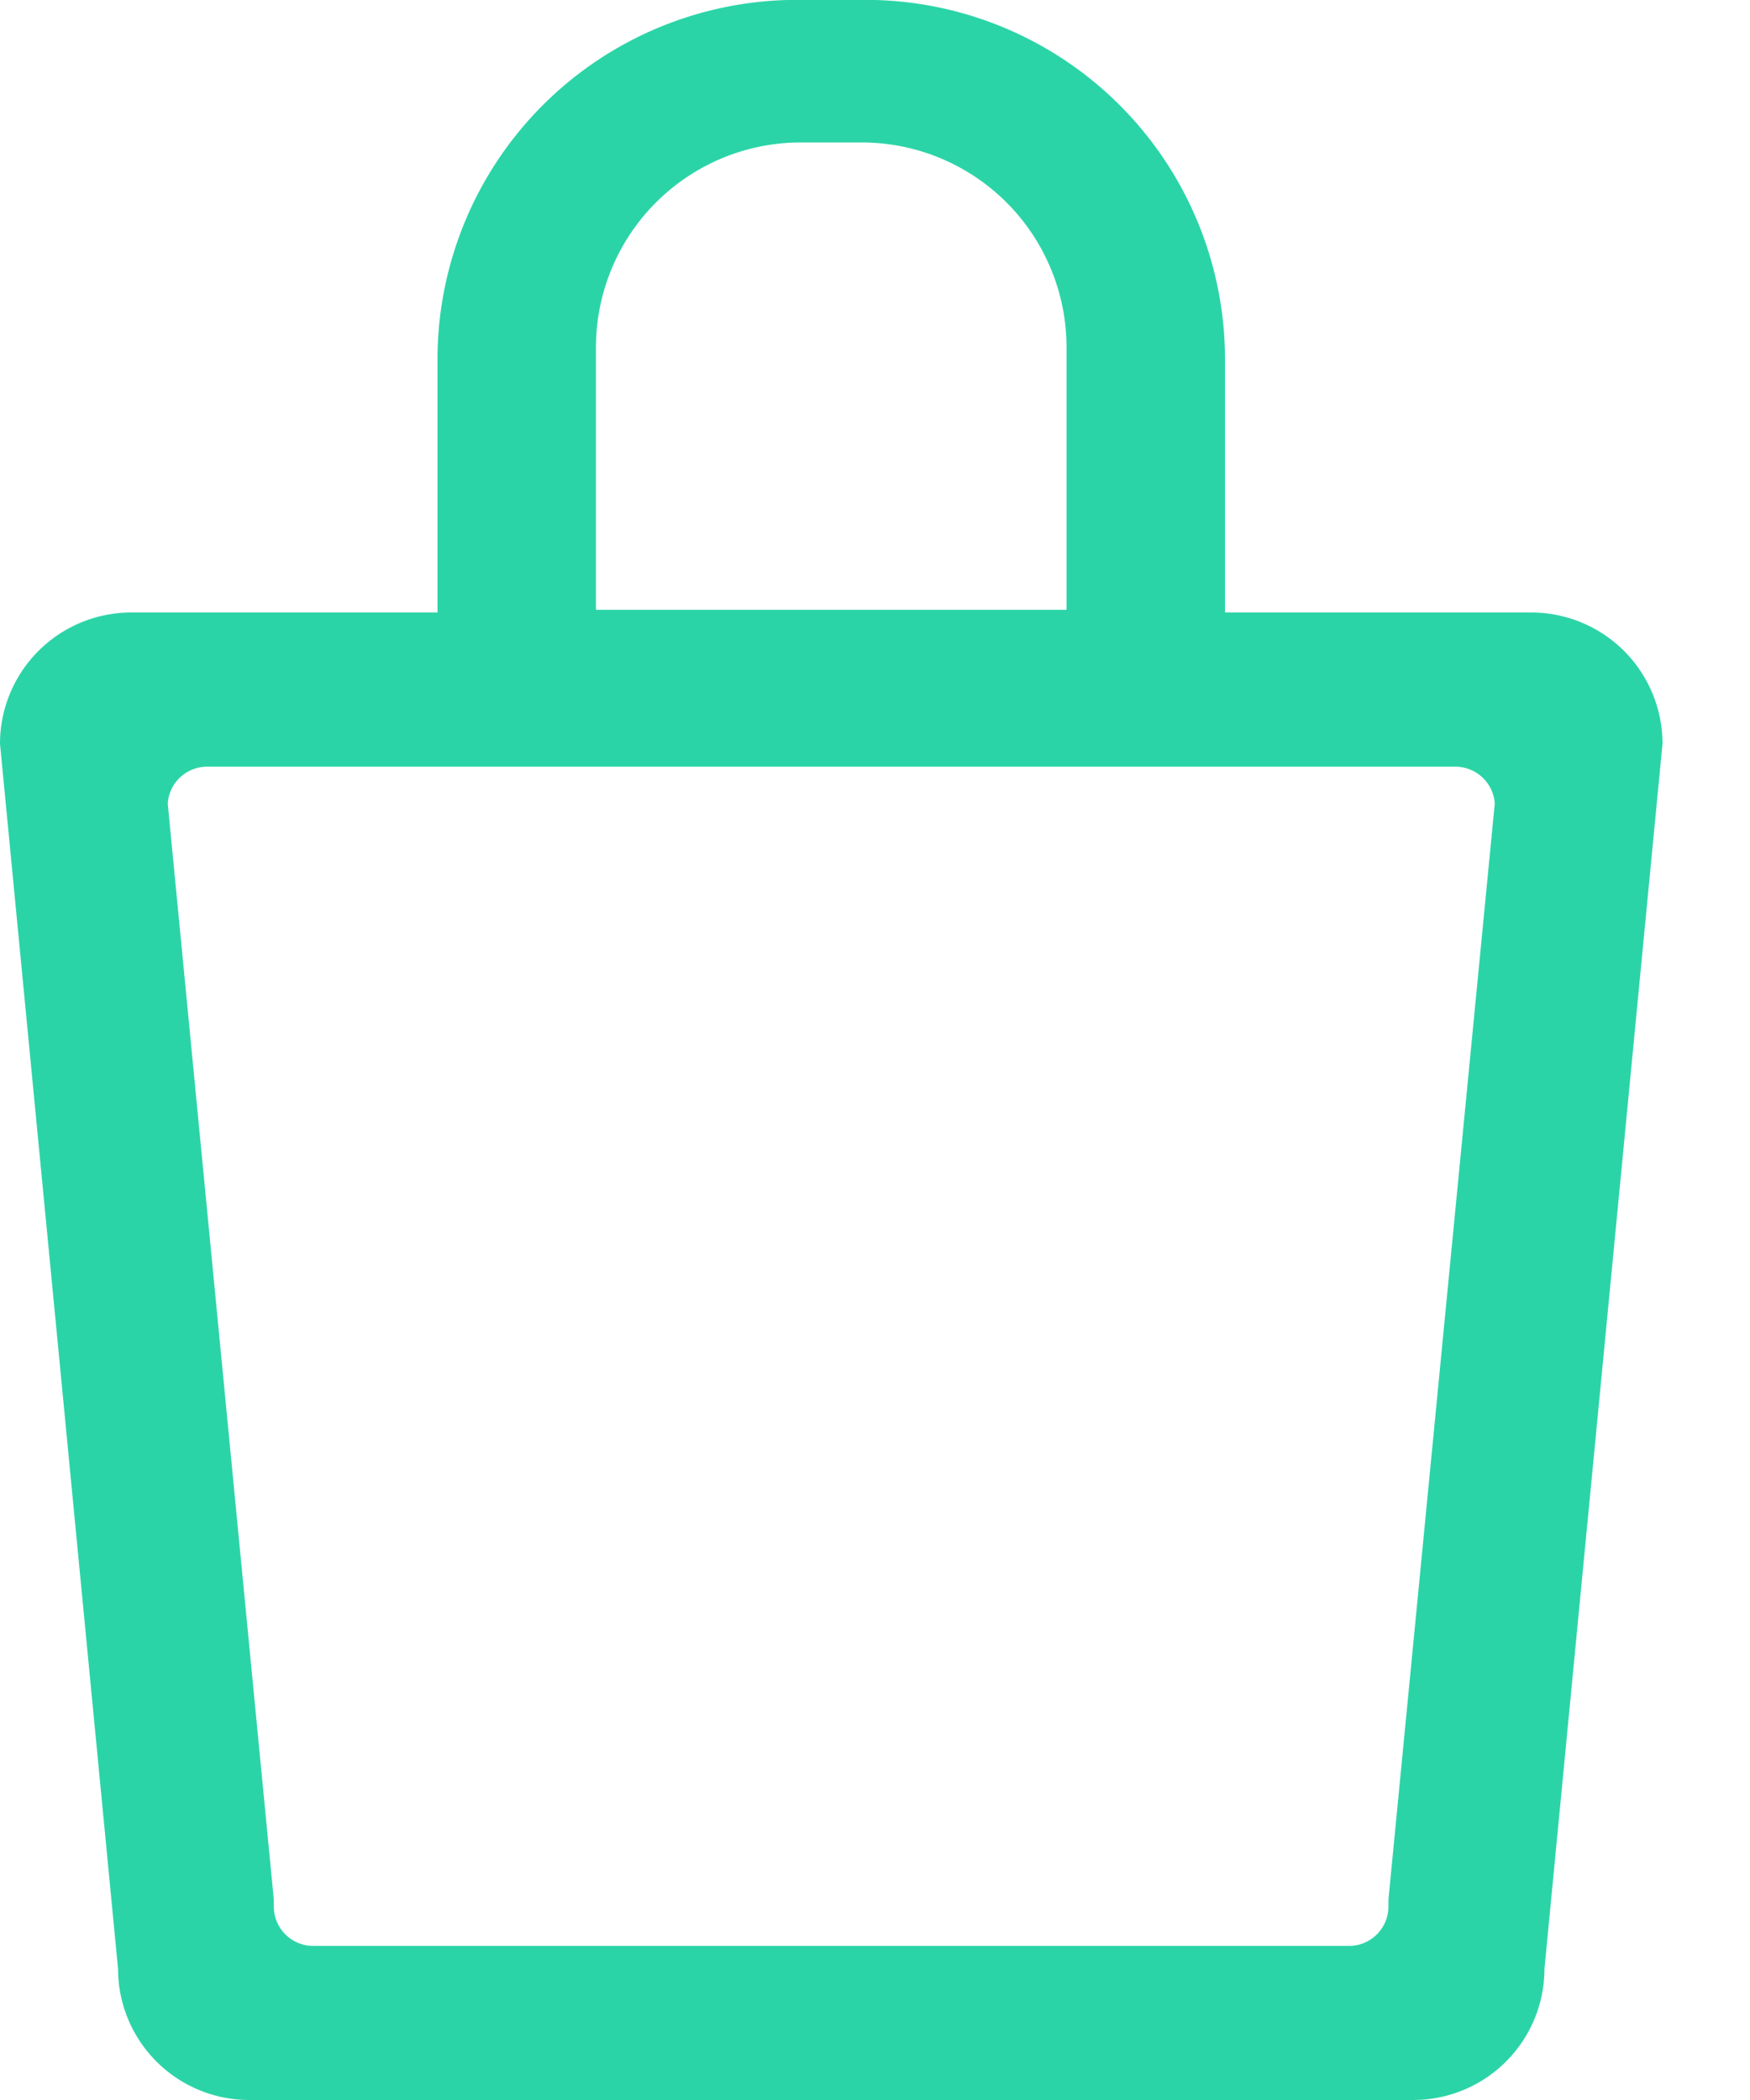 <svg xmlns="http://www.w3.org/2000/svg" width="20" height="24" viewBox="0 0 20 24">
  <defs>
    <style>
      .cls-1 {
        fill: #2bd4a7;
        fill-rule: evenodd;
      }
    </style>
  </defs>
  <path id="_" data-name="#" class="cls-1" d="M17.651,22.5a1.5,1.5,0,0,1-1.5,1.5H2.849a1.5,1.5,0,0,1-1.5-1.5L0,8.5A1.5,1.5,0,0,1,1.5,7H5V4.125A4.109,4.109,0,0,1,9,0h1a4.109,4.109,0,0,1,4,4.125V7h3.5A1.5,1.5,0,0,1,19,8.5ZM12.189,4.067v-0.1A2.342,2.342,0,0,0,9.857,1.628H9.143A2.342,2.342,0,0,0,6.811,3.969v3h5.378v-2.9Zm4.444,4.695H2.367a0.451,0.451,0,0,0-.45.421L3.129,21.707l0,0.04v0.041a0.451,0.451,0,0,0,.451.451H15.417a0.451,0.451,0,0,0,.451-0.451V21.747l0-.04L17.083,9.183A0.452,0.452,0,0,0,16.633,8.762Z"/>
</svg>
